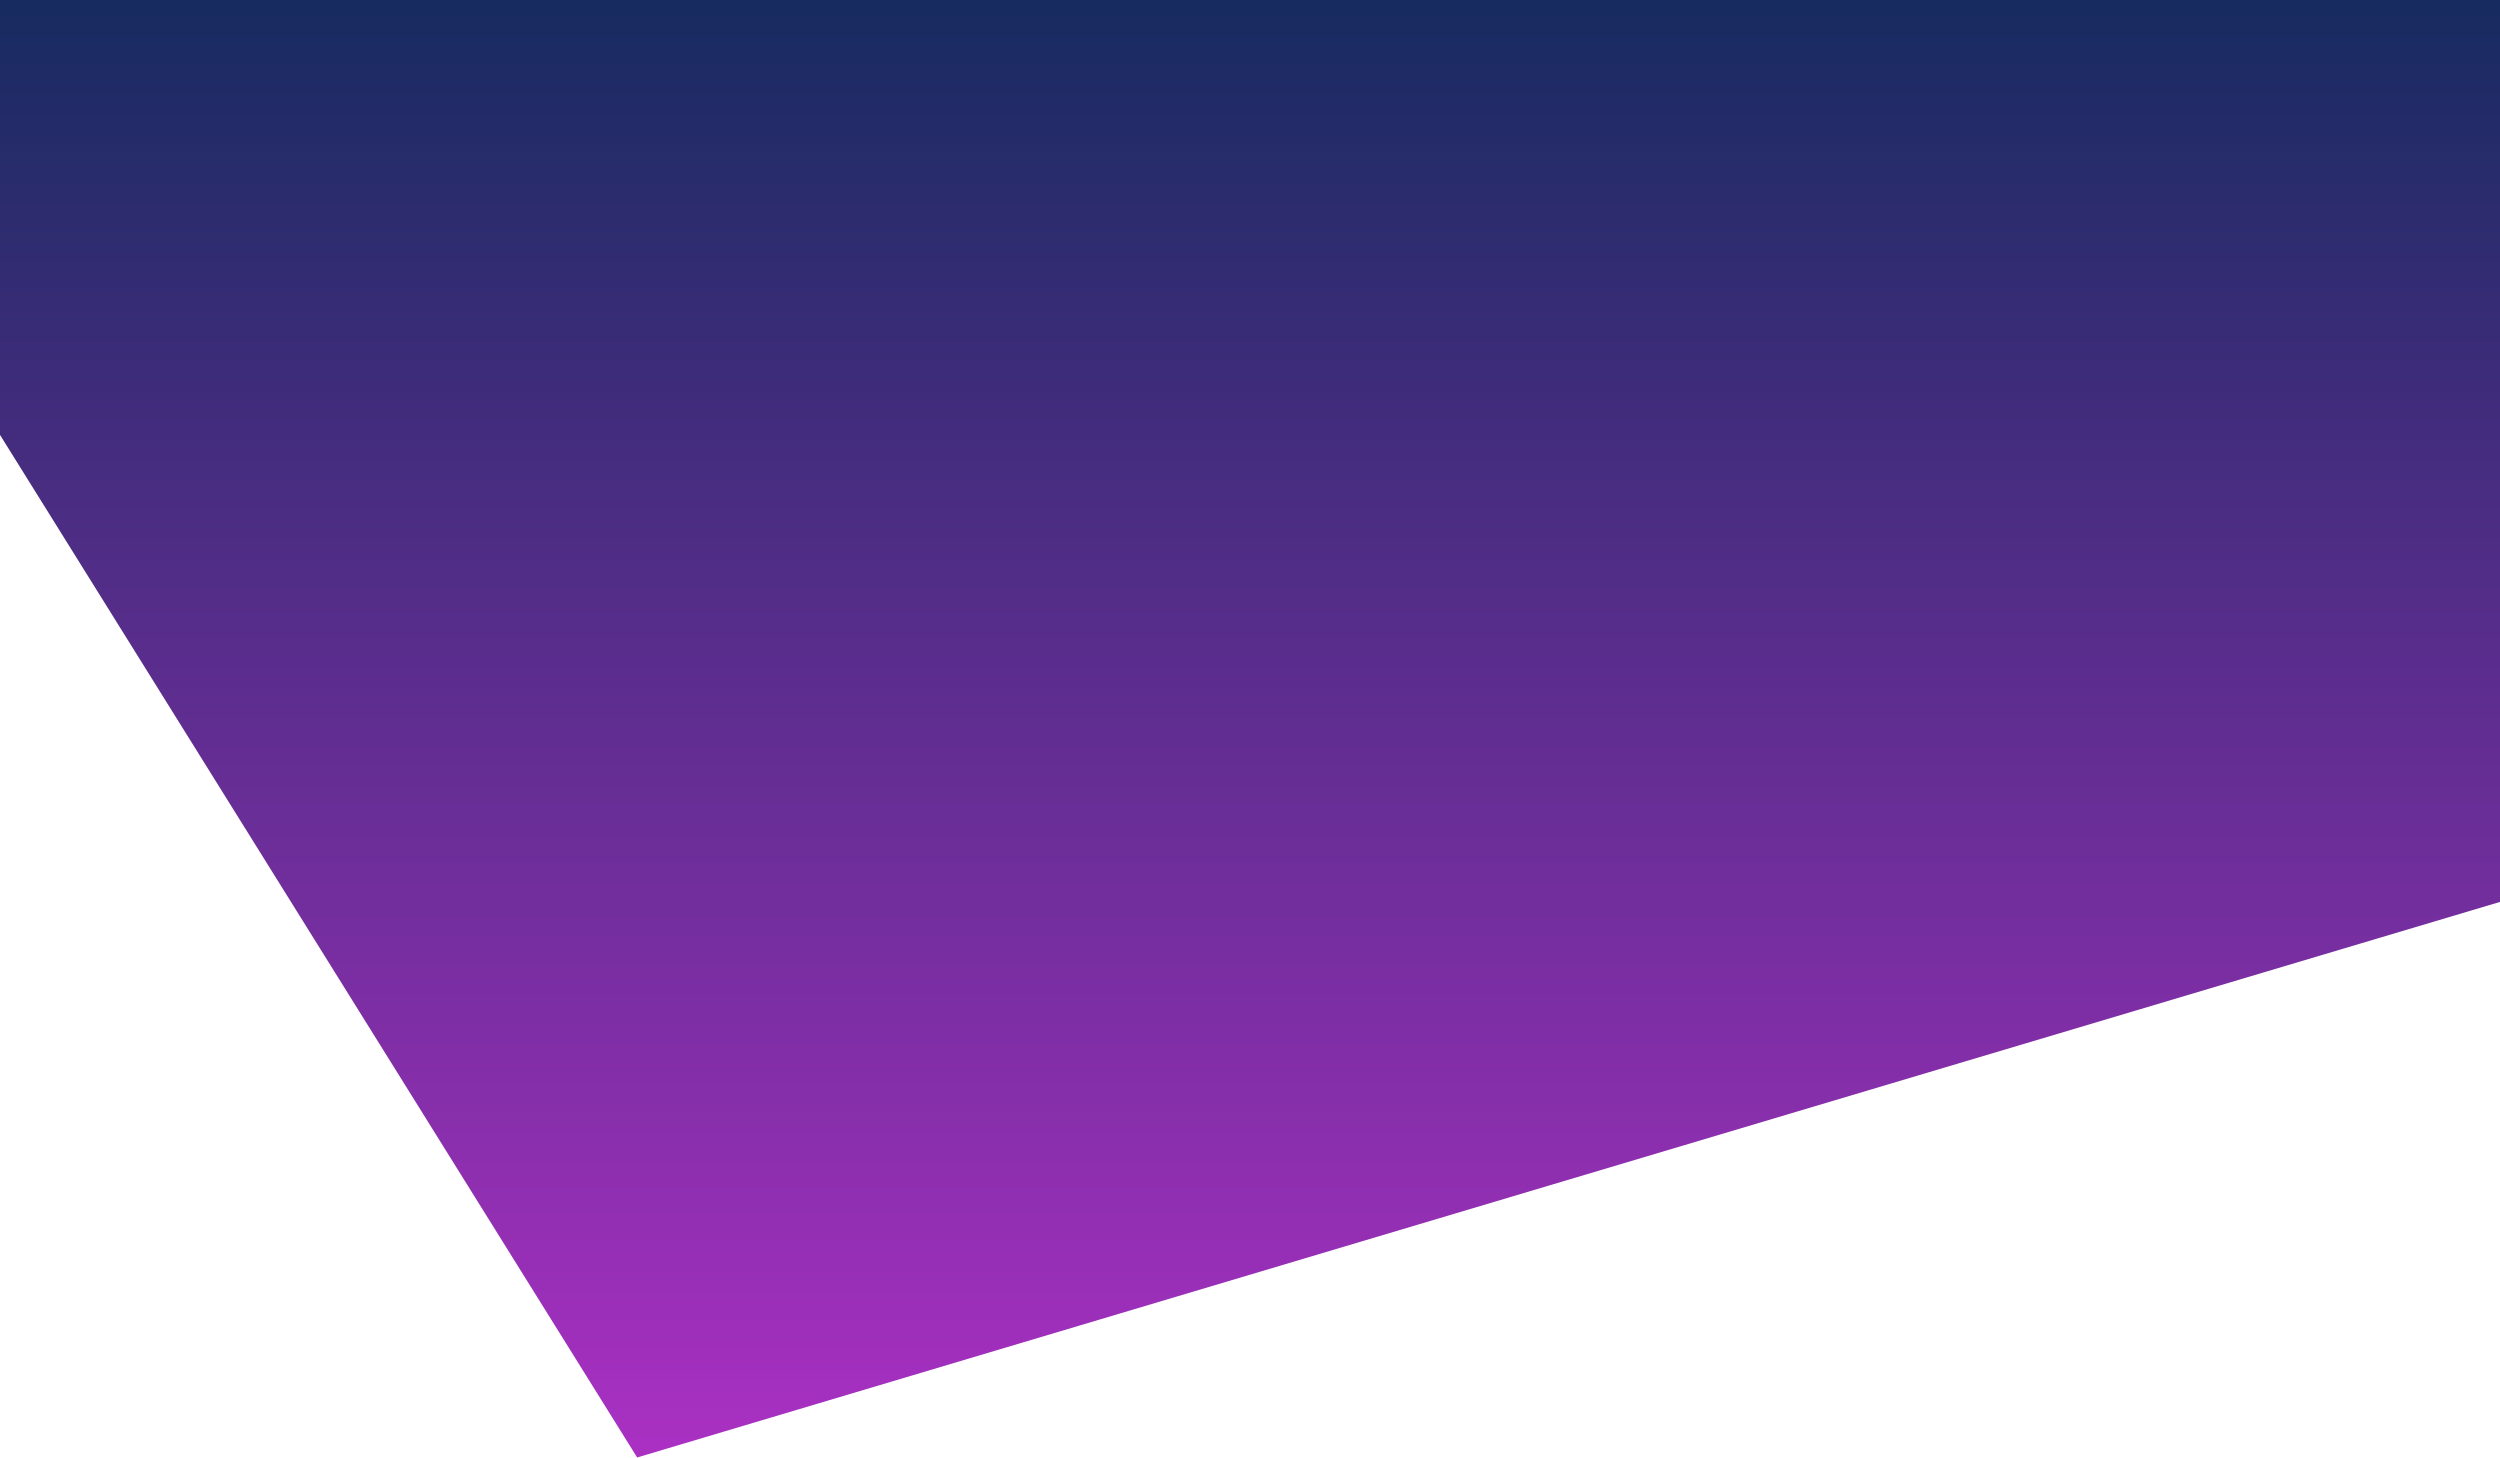 <svg width="1440" height="840" viewBox="0 0 1440 840" fill="none" xmlns="http://www.w3.org/2000/svg">
<path d="M0 0H1440V519.5L367 839.5L0 250.5V0Z" fill="url(#paint0_linear_105_2)"/>
<defs>
<linearGradient id="paint0_linear_105_2" x1="720" y1="0" x2="720" y2="883" gradientUnits="userSpaceOnUse">
<stop stop-color="#172B60"/>
<stop offset="1" stop-color="#B230C8"/>
</linearGradient>
</defs>
</svg>
